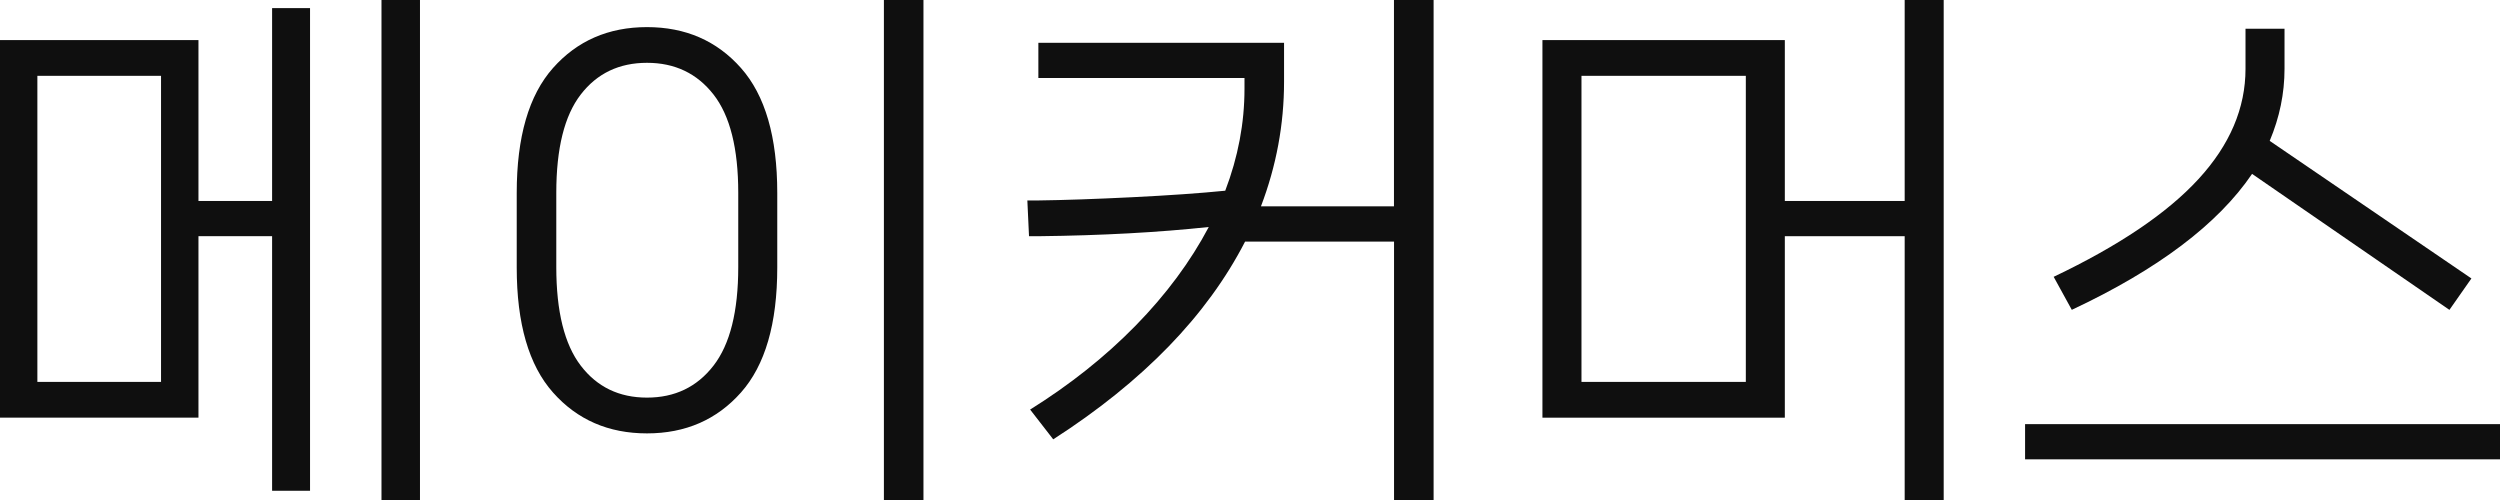 <svg width="200" height="40" viewBox="0 0 200 40" fill="none" xmlns="http://www.w3.org/2000/svg">
<g clip-path="url(#clip0_1403_4632)">
<path d="M15.877 16.078H21.768V0.649H24.803V39.261H21.768V18.894H15.877V33.411H0V3.207H15.877V16.078ZM2.99 30.552H12.883V6.066H2.99V30.552ZM30.519 40V0H33.598V40H30.519Z" fill="#0F0F0F"/>
<path d="M44.239 31.398C42.305 29.218 41.338 25.888 41.338 21.41V15.429C41.338 10.952 42.305 7.622 44.239 5.442C46.173 3.262 48.68 2.169 51.759 2.169C54.838 2.169 57.345 3.259 59.279 5.442C61.213 7.624 62.181 10.952 62.181 15.429V21.41C62.181 25.888 61.213 29.218 59.279 31.398C57.345 33.578 54.838 34.671 51.759 34.671C48.68 34.671 46.173 33.581 44.239 31.398ZM57.081 29.251C58.401 27.548 59.06 24.919 59.06 21.364V15.427C59.06 11.872 58.401 9.251 57.081 7.561C55.761 5.872 53.988 5.025 51.759 5.025C49.53 5.025 47.763 5.872 46.46 7.561C45.154 9.251 44.503 11.875 44.503 15.427V21.364C44.503 24.919 45.156 27.548 46.46 29.251C47.763 30.957 49.53 31.809 51.759 31.809C53.988 31.809 55.761 30.957 57.081 29.251ZM73.877 40H70.712V0H73.877V40Z" fill="#0F0F0F"/>
<path d="M111.523 0H114.688V40H111.523V19.329H99.606C96.558 25.253 91.442 30.524 84.258 35.147L82.41 32.765C85.606 30.771 88.418 28.534 90.853 26.047C93.284 23.563 95.235 20.934 96.702 18.16C92.656 18.592 88.14 18.839 83.157 18.896H82.321L82.188 16.037H83.024C85.136 16.01 87.657 15.922 90.588 15.777C93.52 15.632 95.996 15.459 98.019 15.257C99.045 12.57 99.559 9.853 99.559 7.109V6.241H83.069V3.423H102.724V6.543C102.724 9.952 102.107 13.274 100.876 16.508H111.517V0H111.523Z" fill="#0F0F0F"/>
<path d="M152.374 16.078V0H155.495V40H152.374V18.896H142.786V33.414H123.395V3.207H142.786V16.078H152.374ZM126.518 30.552H139.666V6.066H126.518V30.552Z" fill="#0F0F0F"/>
<path d="M162.006 36.749V33.931H200.001V36.749H162.006ZM180.167 13.909C177.44 17.927 172.633 21.553 165.744 24.787L164.293 22.145C169.512 19.661 173.375 17.053 175.881 14.323C178.388 11.593 179.641 8.654 179.641 5.505V2.298H182.762V5.505C182.762 7.468 182.368 9.391 181.576 11.27L197.713 22.276L195.954 24.79L180.167 13.912V13.909Z" fill="#0F0F0F"/>
</g>
<defs>
<clipPath id="clip0_1403_4632">
<rect width="200" height="40" fill="white"/>
</clipPath>
</defs>
</svg>
